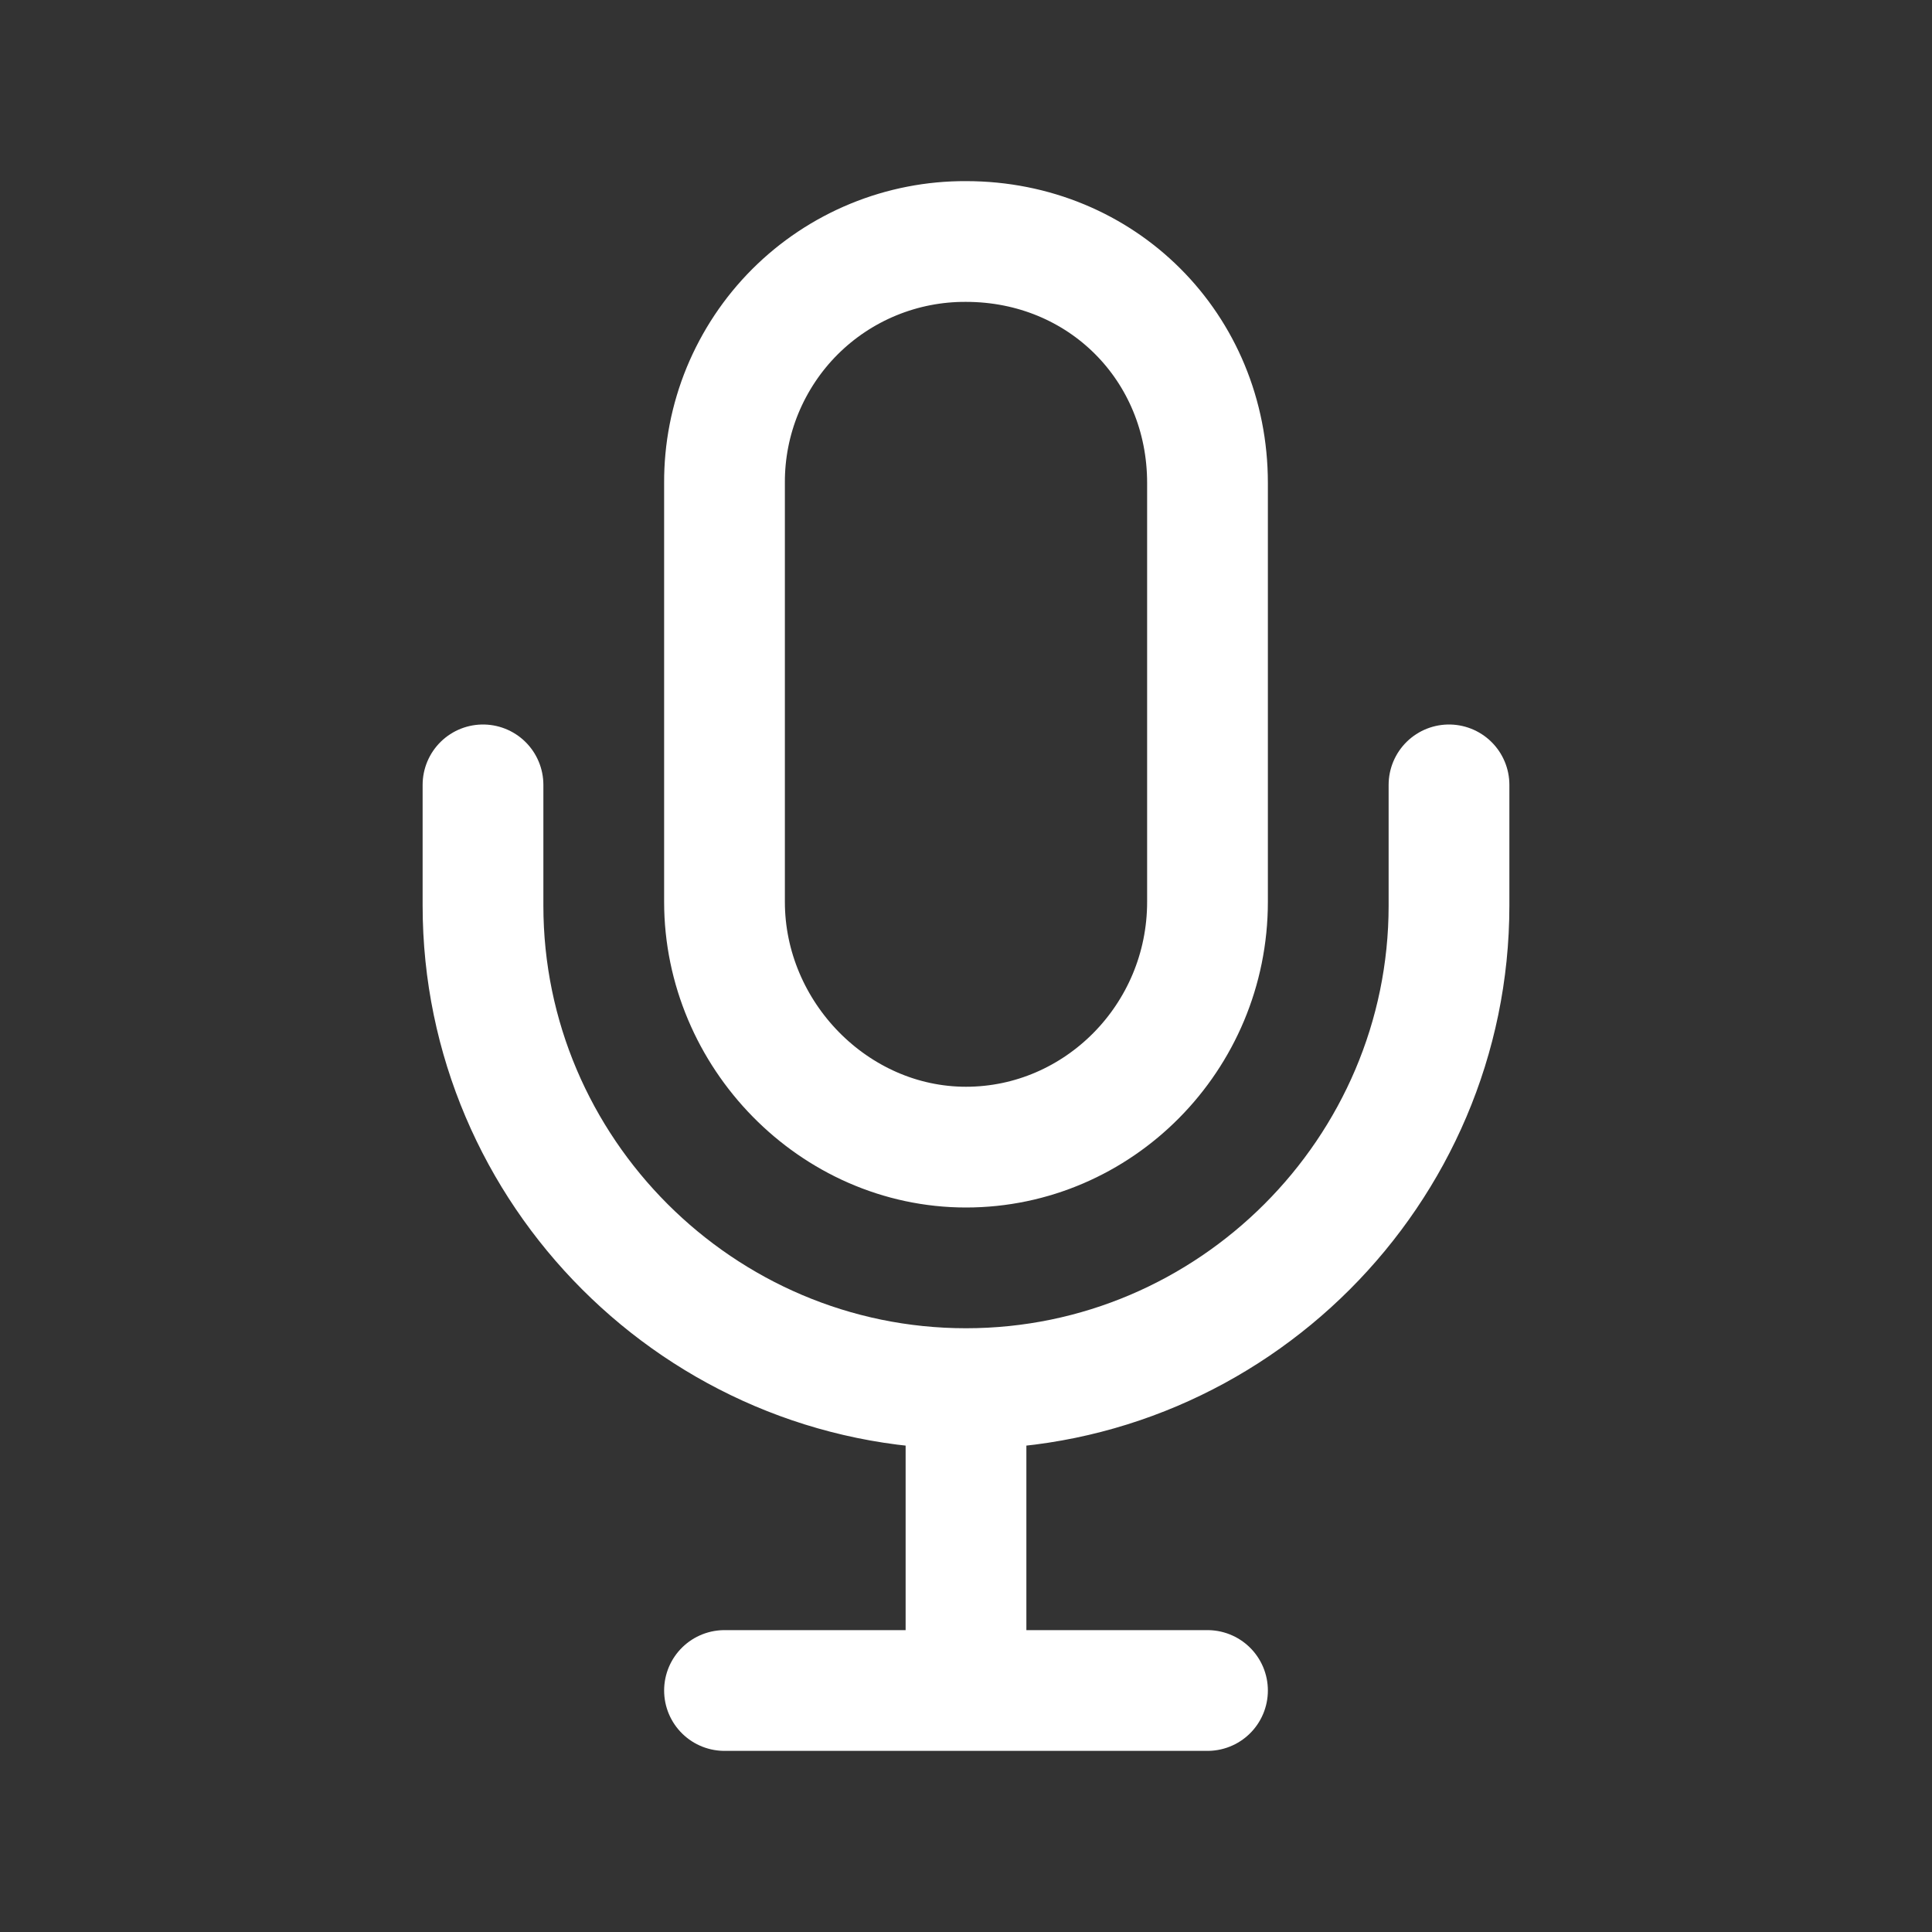 <svg xmlns="http://www.w3.org/2000/svg" width="24" height="24" viewBox="0 0 24 24" fill="none">
  <rect x="0" y="0" width="24" height="24" fill="#333333" stroke="none"/>
  <path d="M9 21H15M18 9.75V11.25C18 14.55 15.3 17.25 12 17.25M12 17.25C8.7 17.25 6 14.55 6 11.25V9.75M12 17.25V21M12 3C11.606 2.998 11.215 3.074 10.85 3.224C10.485 3.374 10.153 3.595 9.874 3.874C9.595 4.153 9.375 4.485 9.224 4.85C9.074 5.215 8.998 5.606 9 6V11.203C9 12.853 10.36 14.25 12 14.25C13.641 14.25 15 12.891 15 11.203V6C15 4.313 13.688 3 12 3Z" stroke="white" stroke-width="1.5" stroke-linecap="round" stroke-linejoin="round"/>
</svg>
